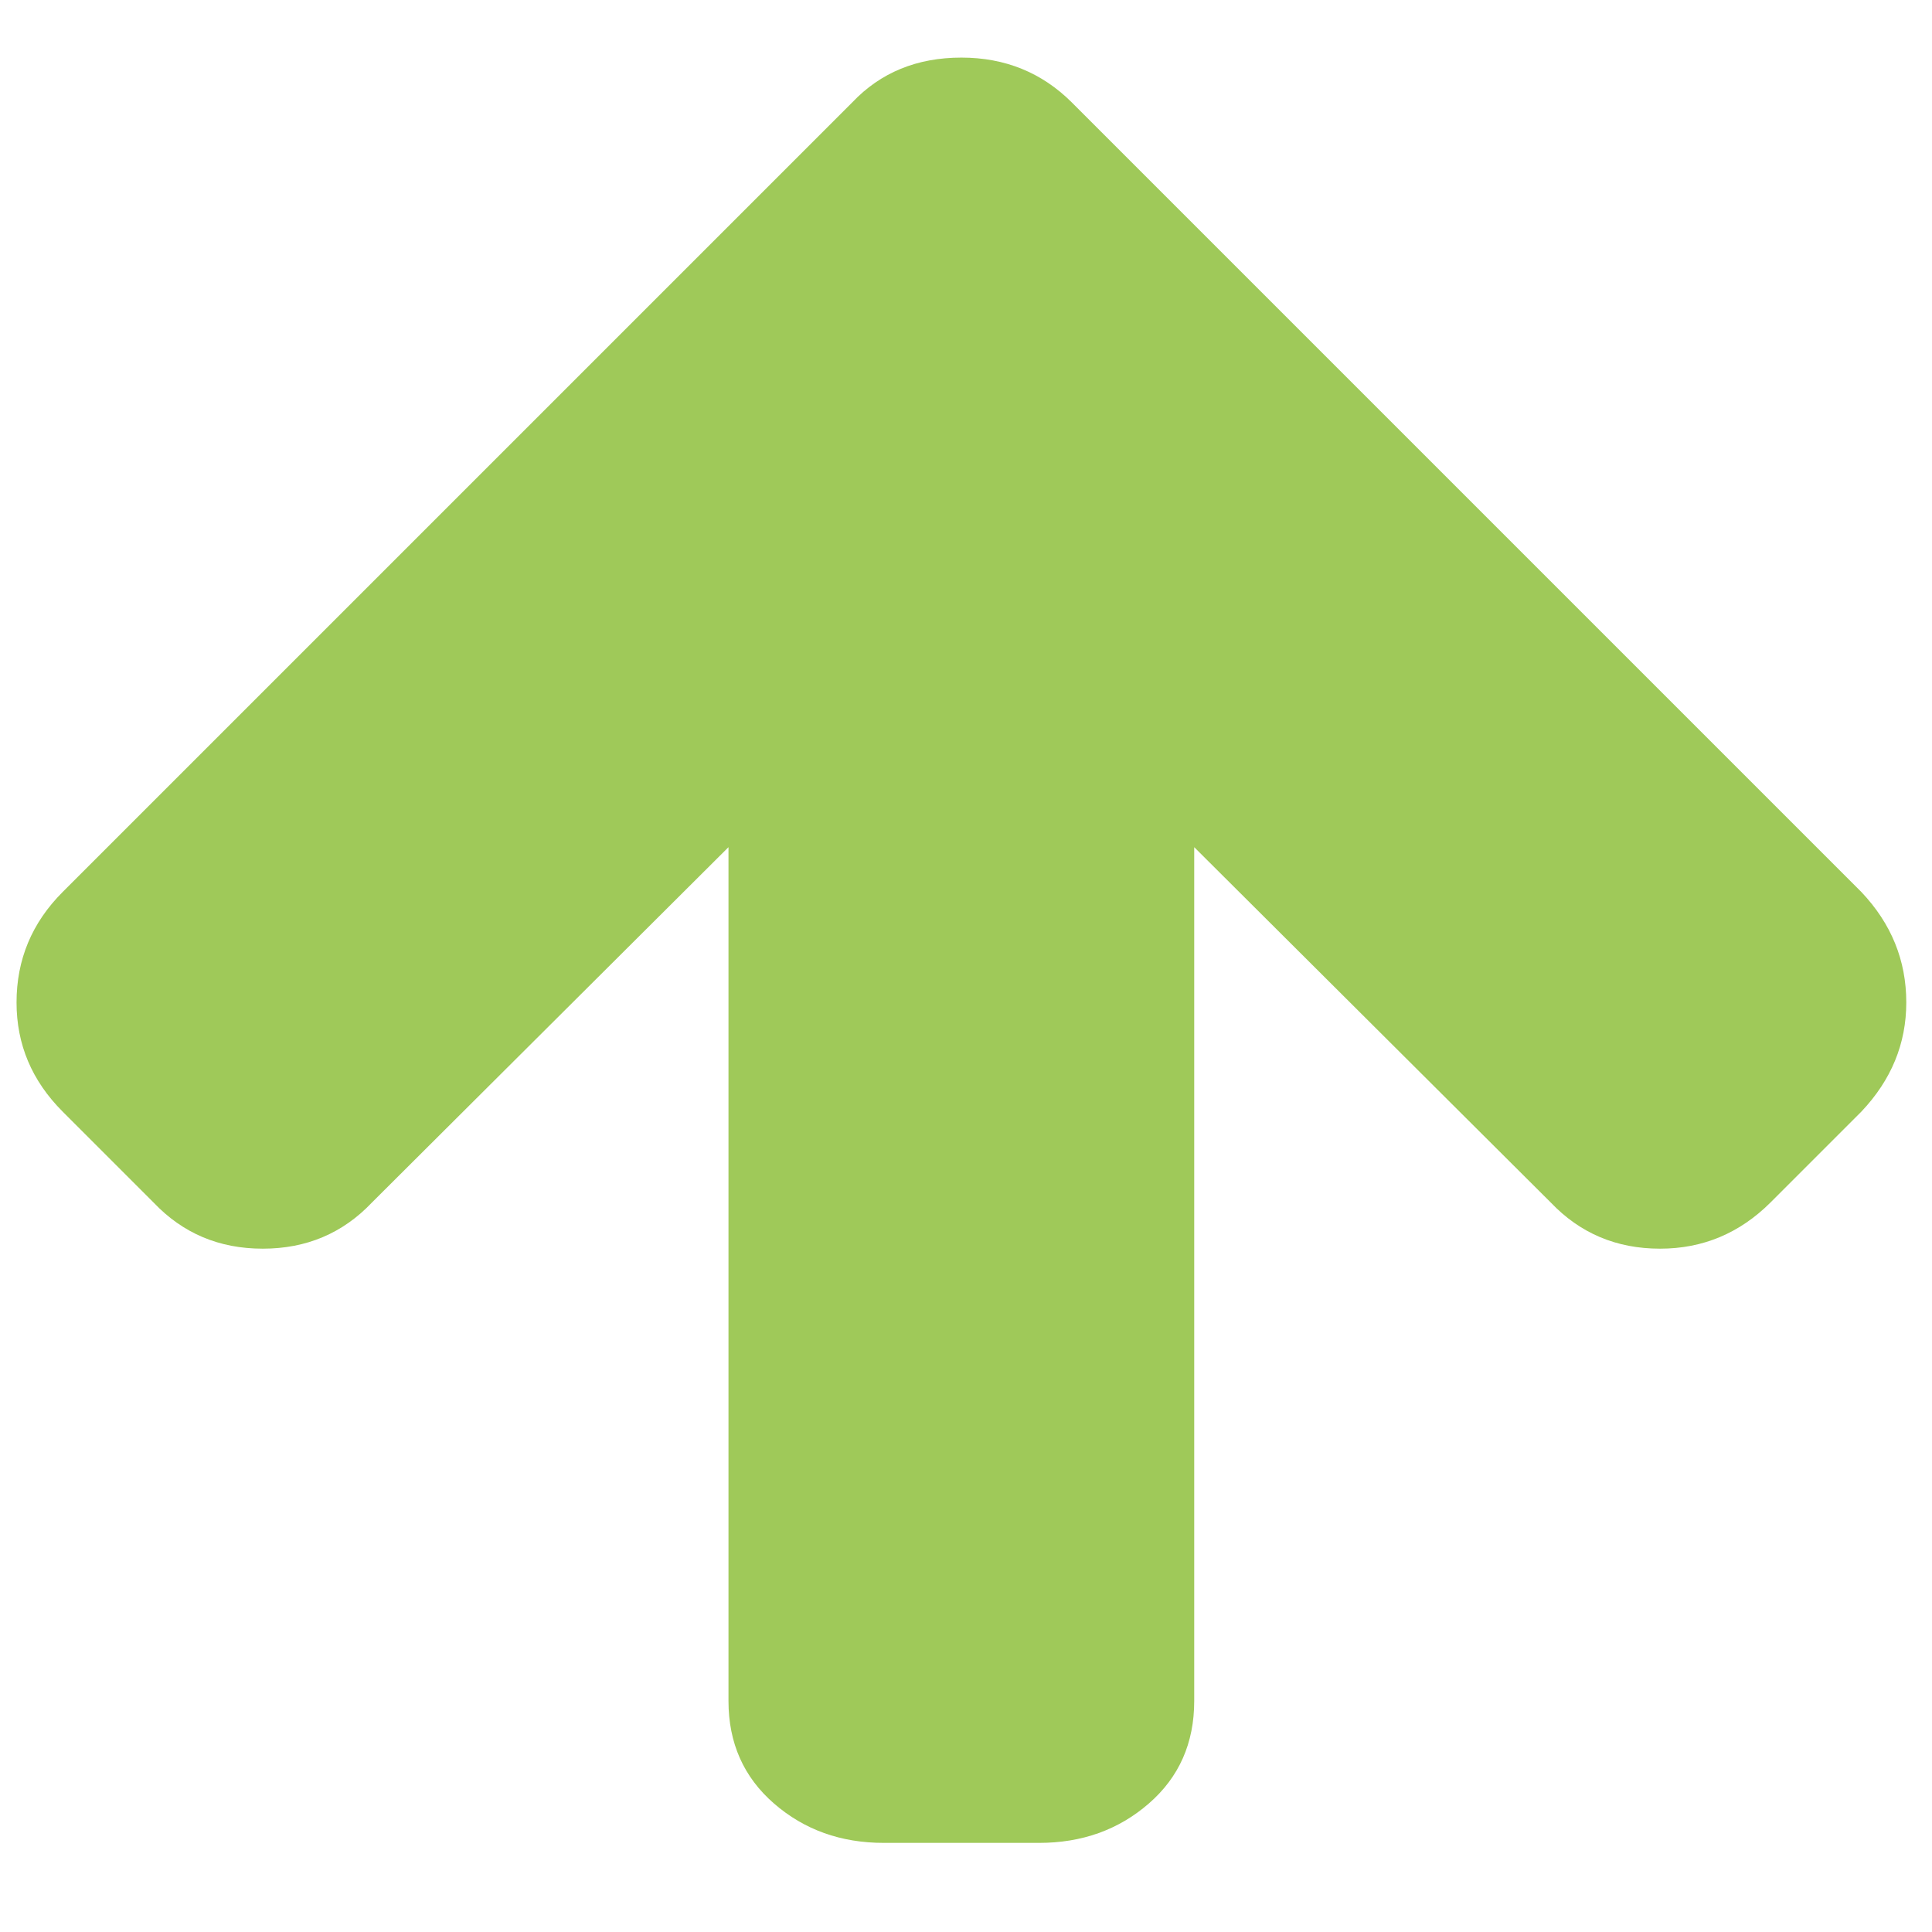 <?xml version="1.0" encoding="UTF-8" standalone="no"?>
<svg width="16px" height="16px" viewBox="0 0 16 16" version="1.1" xmlns="http://www.w3.org/2000/svg" xmlns:xlink="http://www.w3.org/1999/xlink" xmlns:sketch="http://www.bohemiancoding.com/sketch/ns">
    <!-- Generator: Sketch 3.5.1 (25234) - http://www.bohemiancoding.com/sketch -->
    <title> copy</title>
    <desc>Created with Sketch.</desc>
    <defs></defs>
    <g id="Page-1" stroke="none" stroke-width="1" fill="none" fill-rule="evenodd" sketch:type="MSPage">
        <g id="Desktop-HD-Copy-6" sketch:type="MSArtboardGroup" transform="translate(-44, -507)" fill="#9FC959">
            <path d="M59.787,515.302 C59.787,515.643 59.663,515.944 59.415,516.206 L58.662,516.959 C58.407,517.213 58.102,517.341 57.748,517.341 C57.386,517.341 57.085,517.213 56.843,516.959 L53.89,514.016 L53.89,521.087 C53.89,521.435 53.765,521.718 53.514,521.936 C53.263,522.154 52.96,522.262 52.605,522.262 L51.319,522.262 C50.964,522.262 50.661,522.154 50.41,521.936 C50.159,521.718 50.033,521.435 50.033,521.087 L50.033,514.016 L47.08,516.959 C46.839,517.213 46.538,517.341 46.176,517.341 C45.814,517.341 45.513,517.213 45.272,516.959 L44.519,516.206 C44.264,515.951 44.137,515.65 44.137,515.302 C44.137,514.947 44.264,514.642 44.519,514.387 L51.058,507.848 C51.292,507.601 51.593,507.477 51.962,507.477 C52.323,507.477 52.628,507.601 52.876,507.848 L59.415,514.387 C59.663,514.649 59.787,514.953 59.787,515.302 L59.787,515.302 Z" id="-copy" sketch:type="MSShapeGroup"></path>
        </g>
    </g>
</svg>